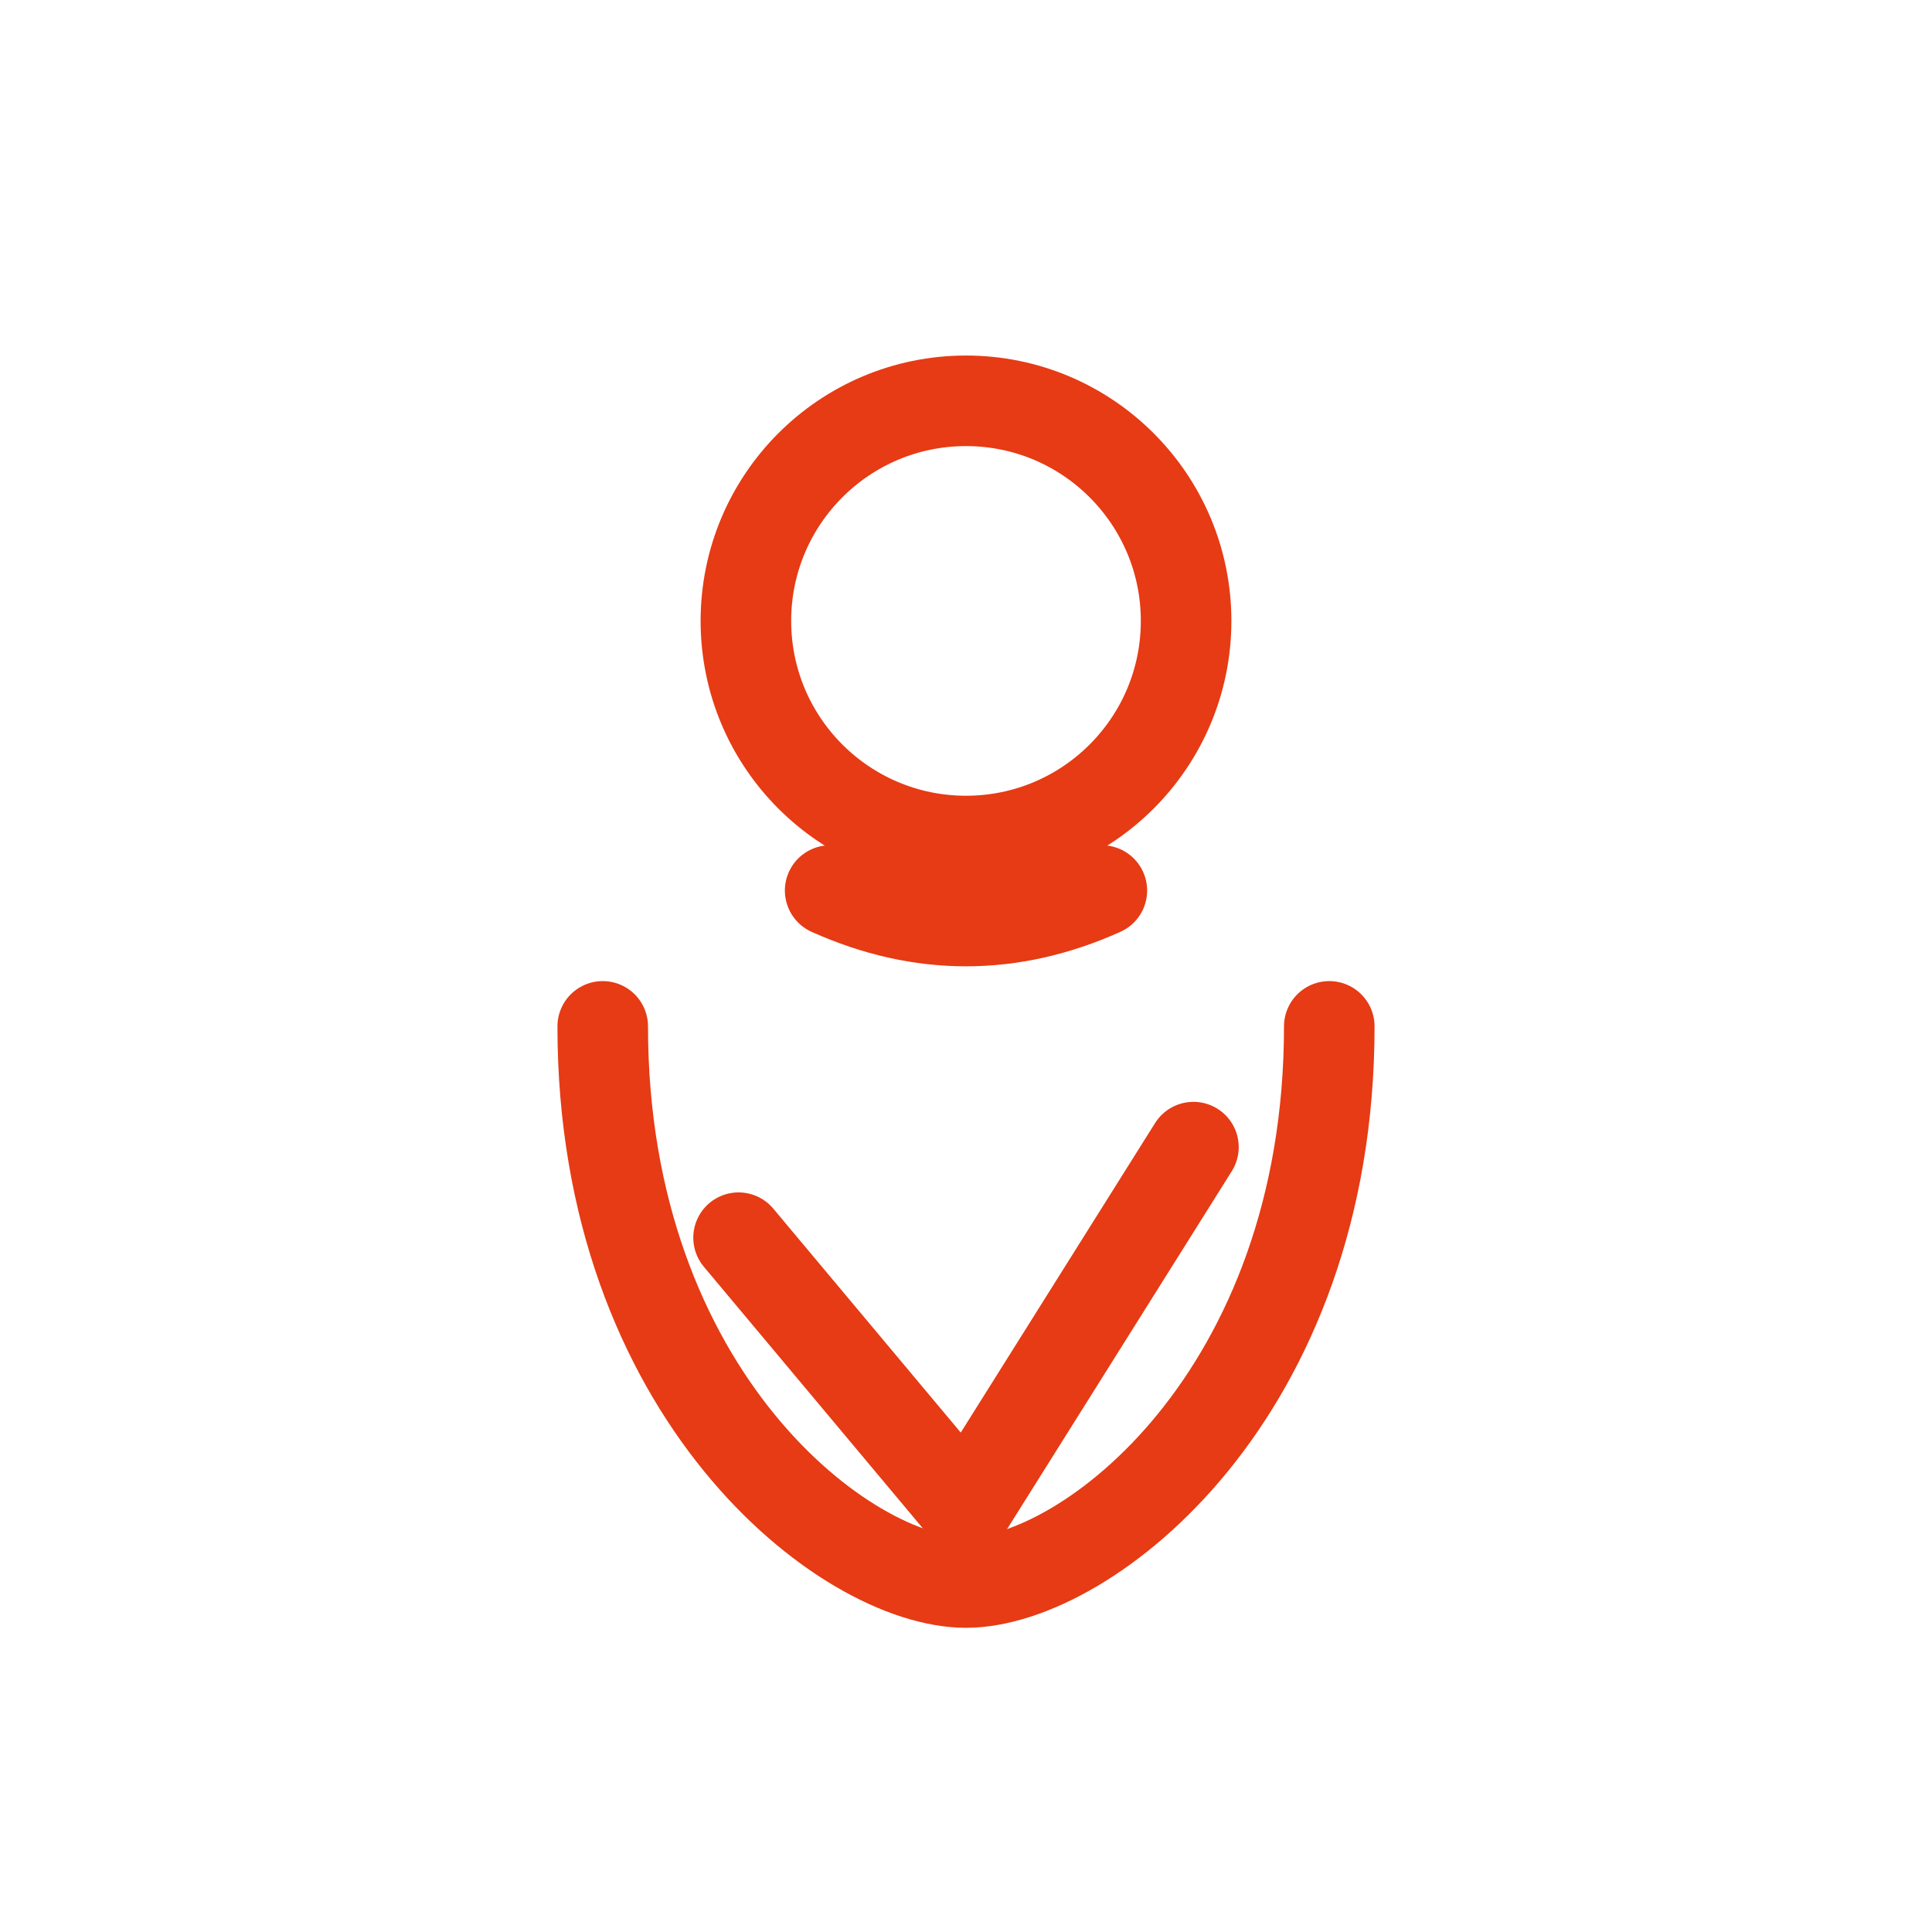<svg width="256" height="256" viewBox="0 0 256 256" fill="none" stroke="#E63B14" stroke-width="12" stroke-linecap="round" stroke-linejoin="round"><circle cx="128" cy="82.275" r="29.165" /><path d="M79.864 136 C79.864 184.8 112 209.693 128 209.693 C144 209.693 176.136 184.8 176.136 136" /><path d="M97.864 164 L128 200 L158.136 152" /><path d="M110 118 Q128 126.083 146 118" /></svg>